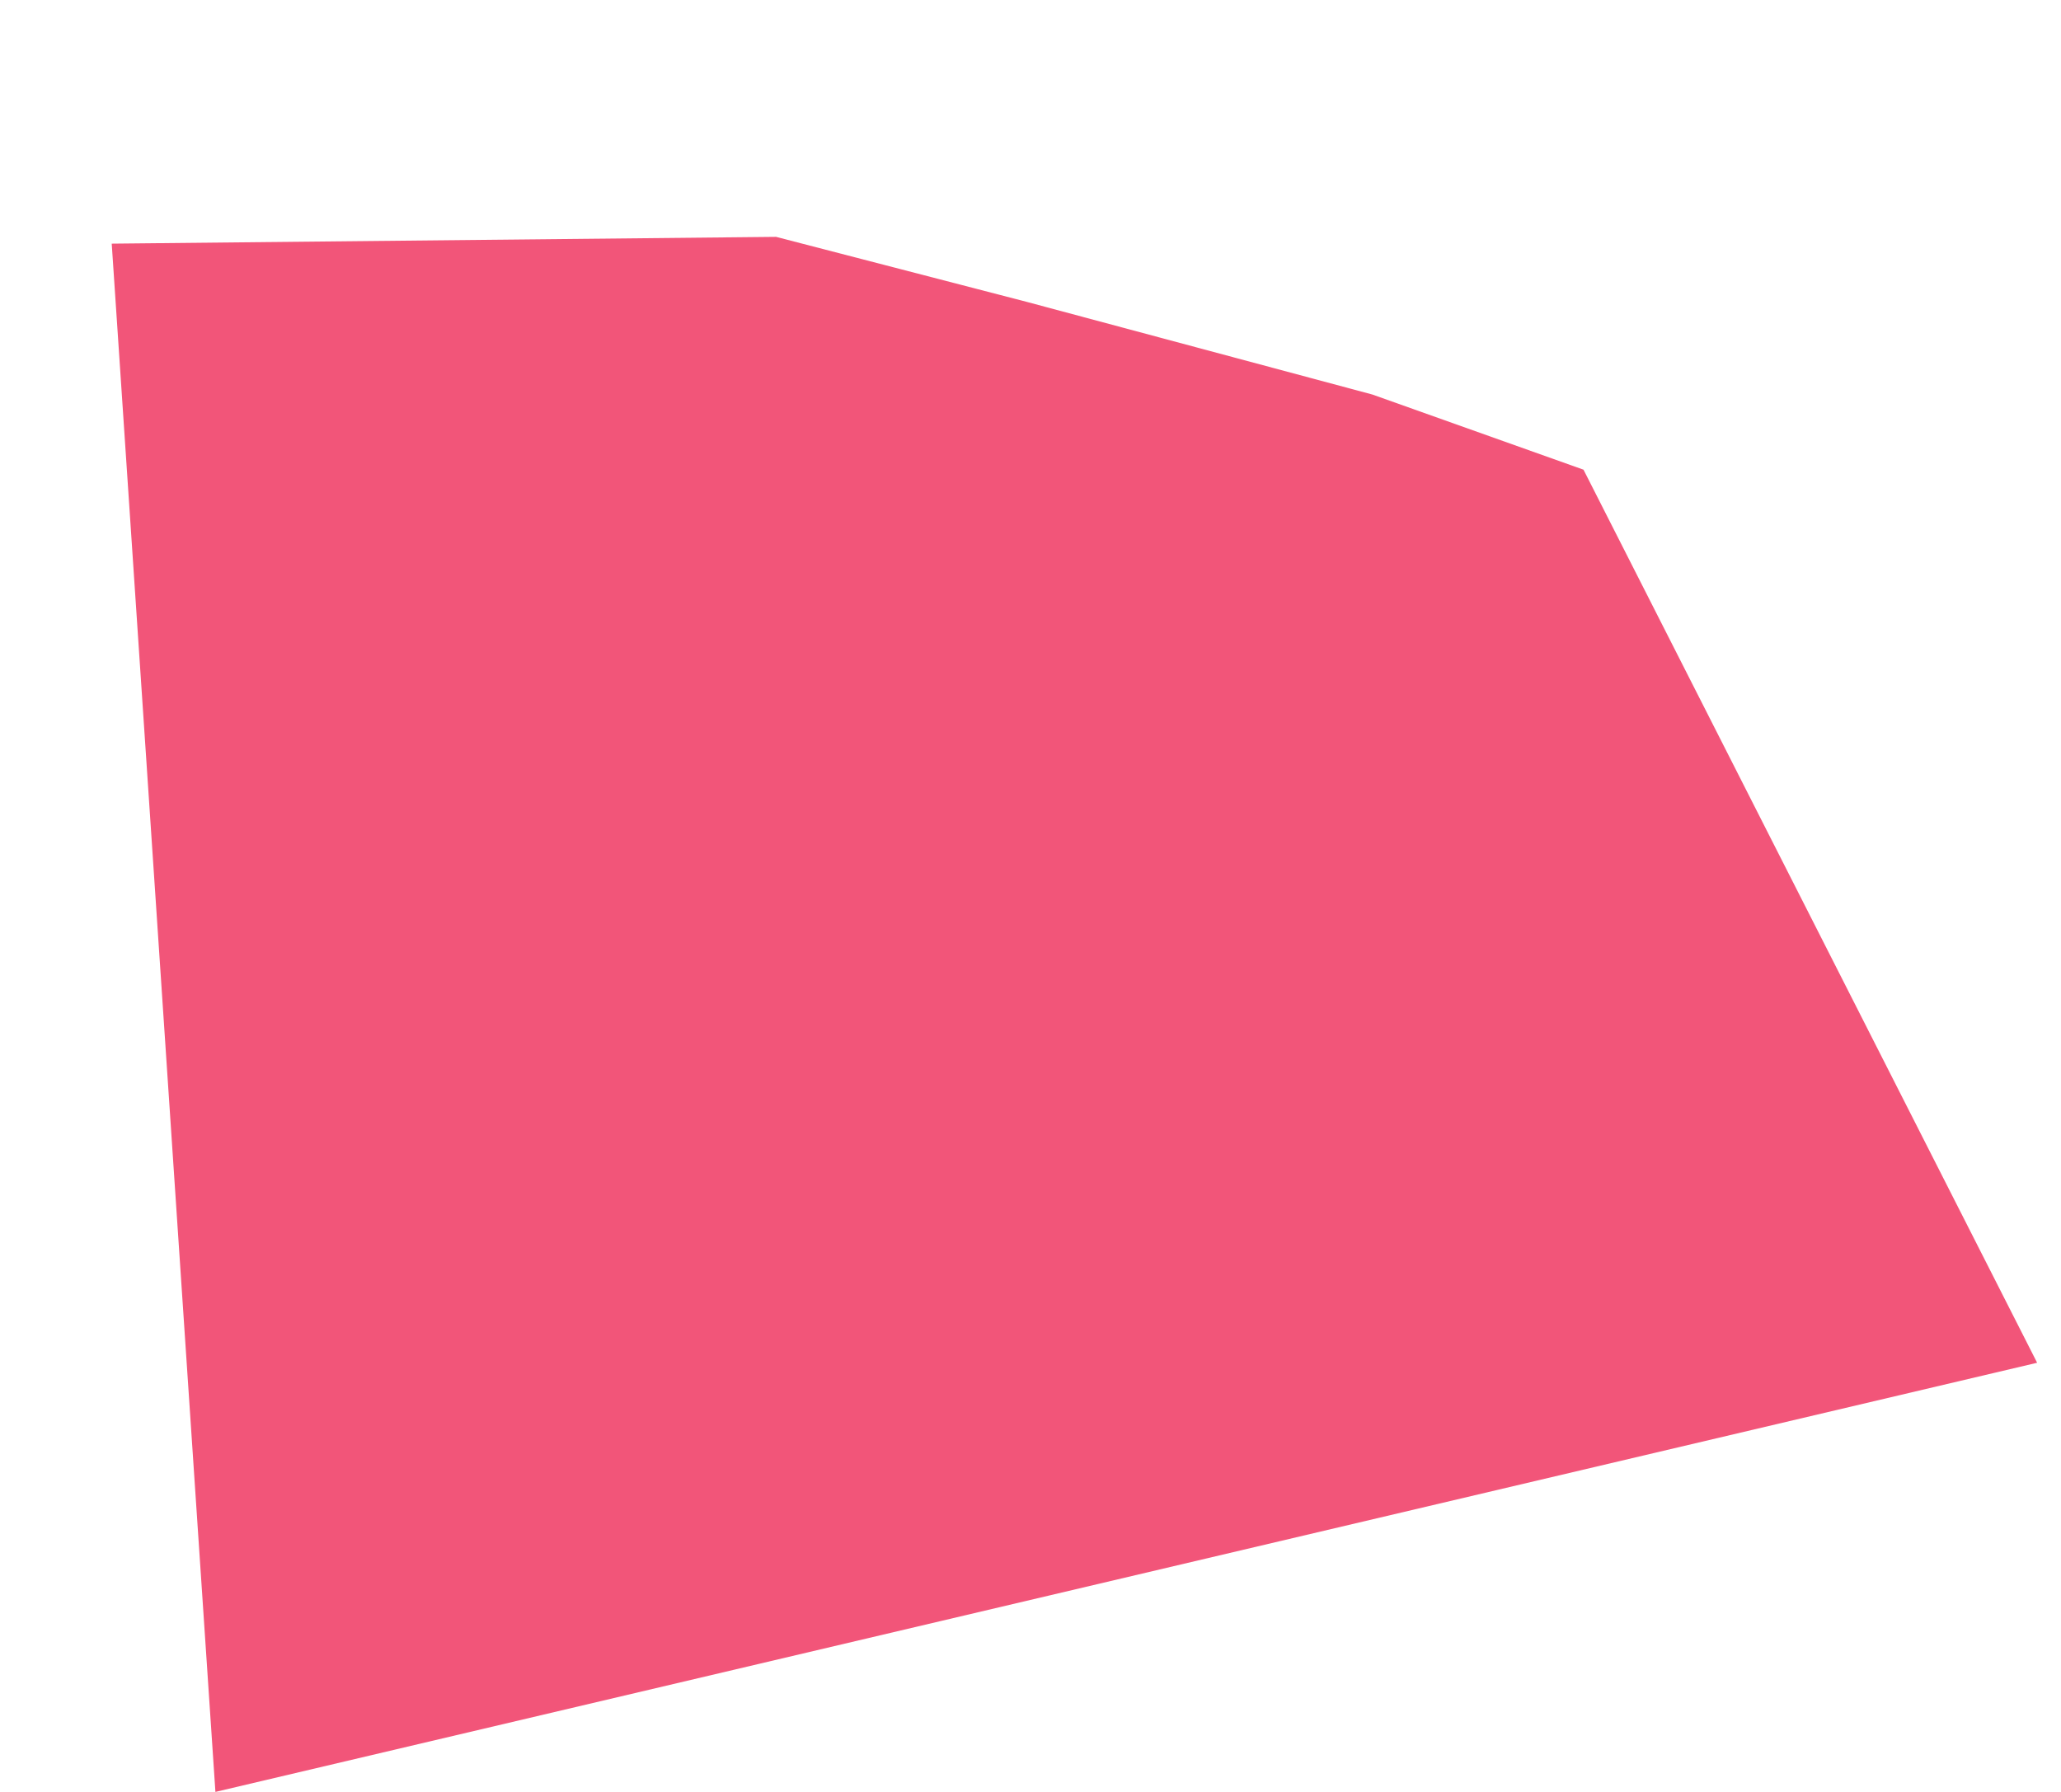 <svg xmlns="http://www.w3.org/2000/svg" width="1871.579" height="1627.44" viewBox="0 0 1871.579 1627.44"><defs><style>.bg-thanks{fill:#f25579;}</style></defs><path class="bg-thanks" d="M-270.461,6986.913l598.293,77.86,217.189,90.154,299.146,127.035,180.307,94.251,295.048,860.558L-372.909,8392.492Z" transform="translate(-603.111 -6735.275) rotate(-8)"/></svg>